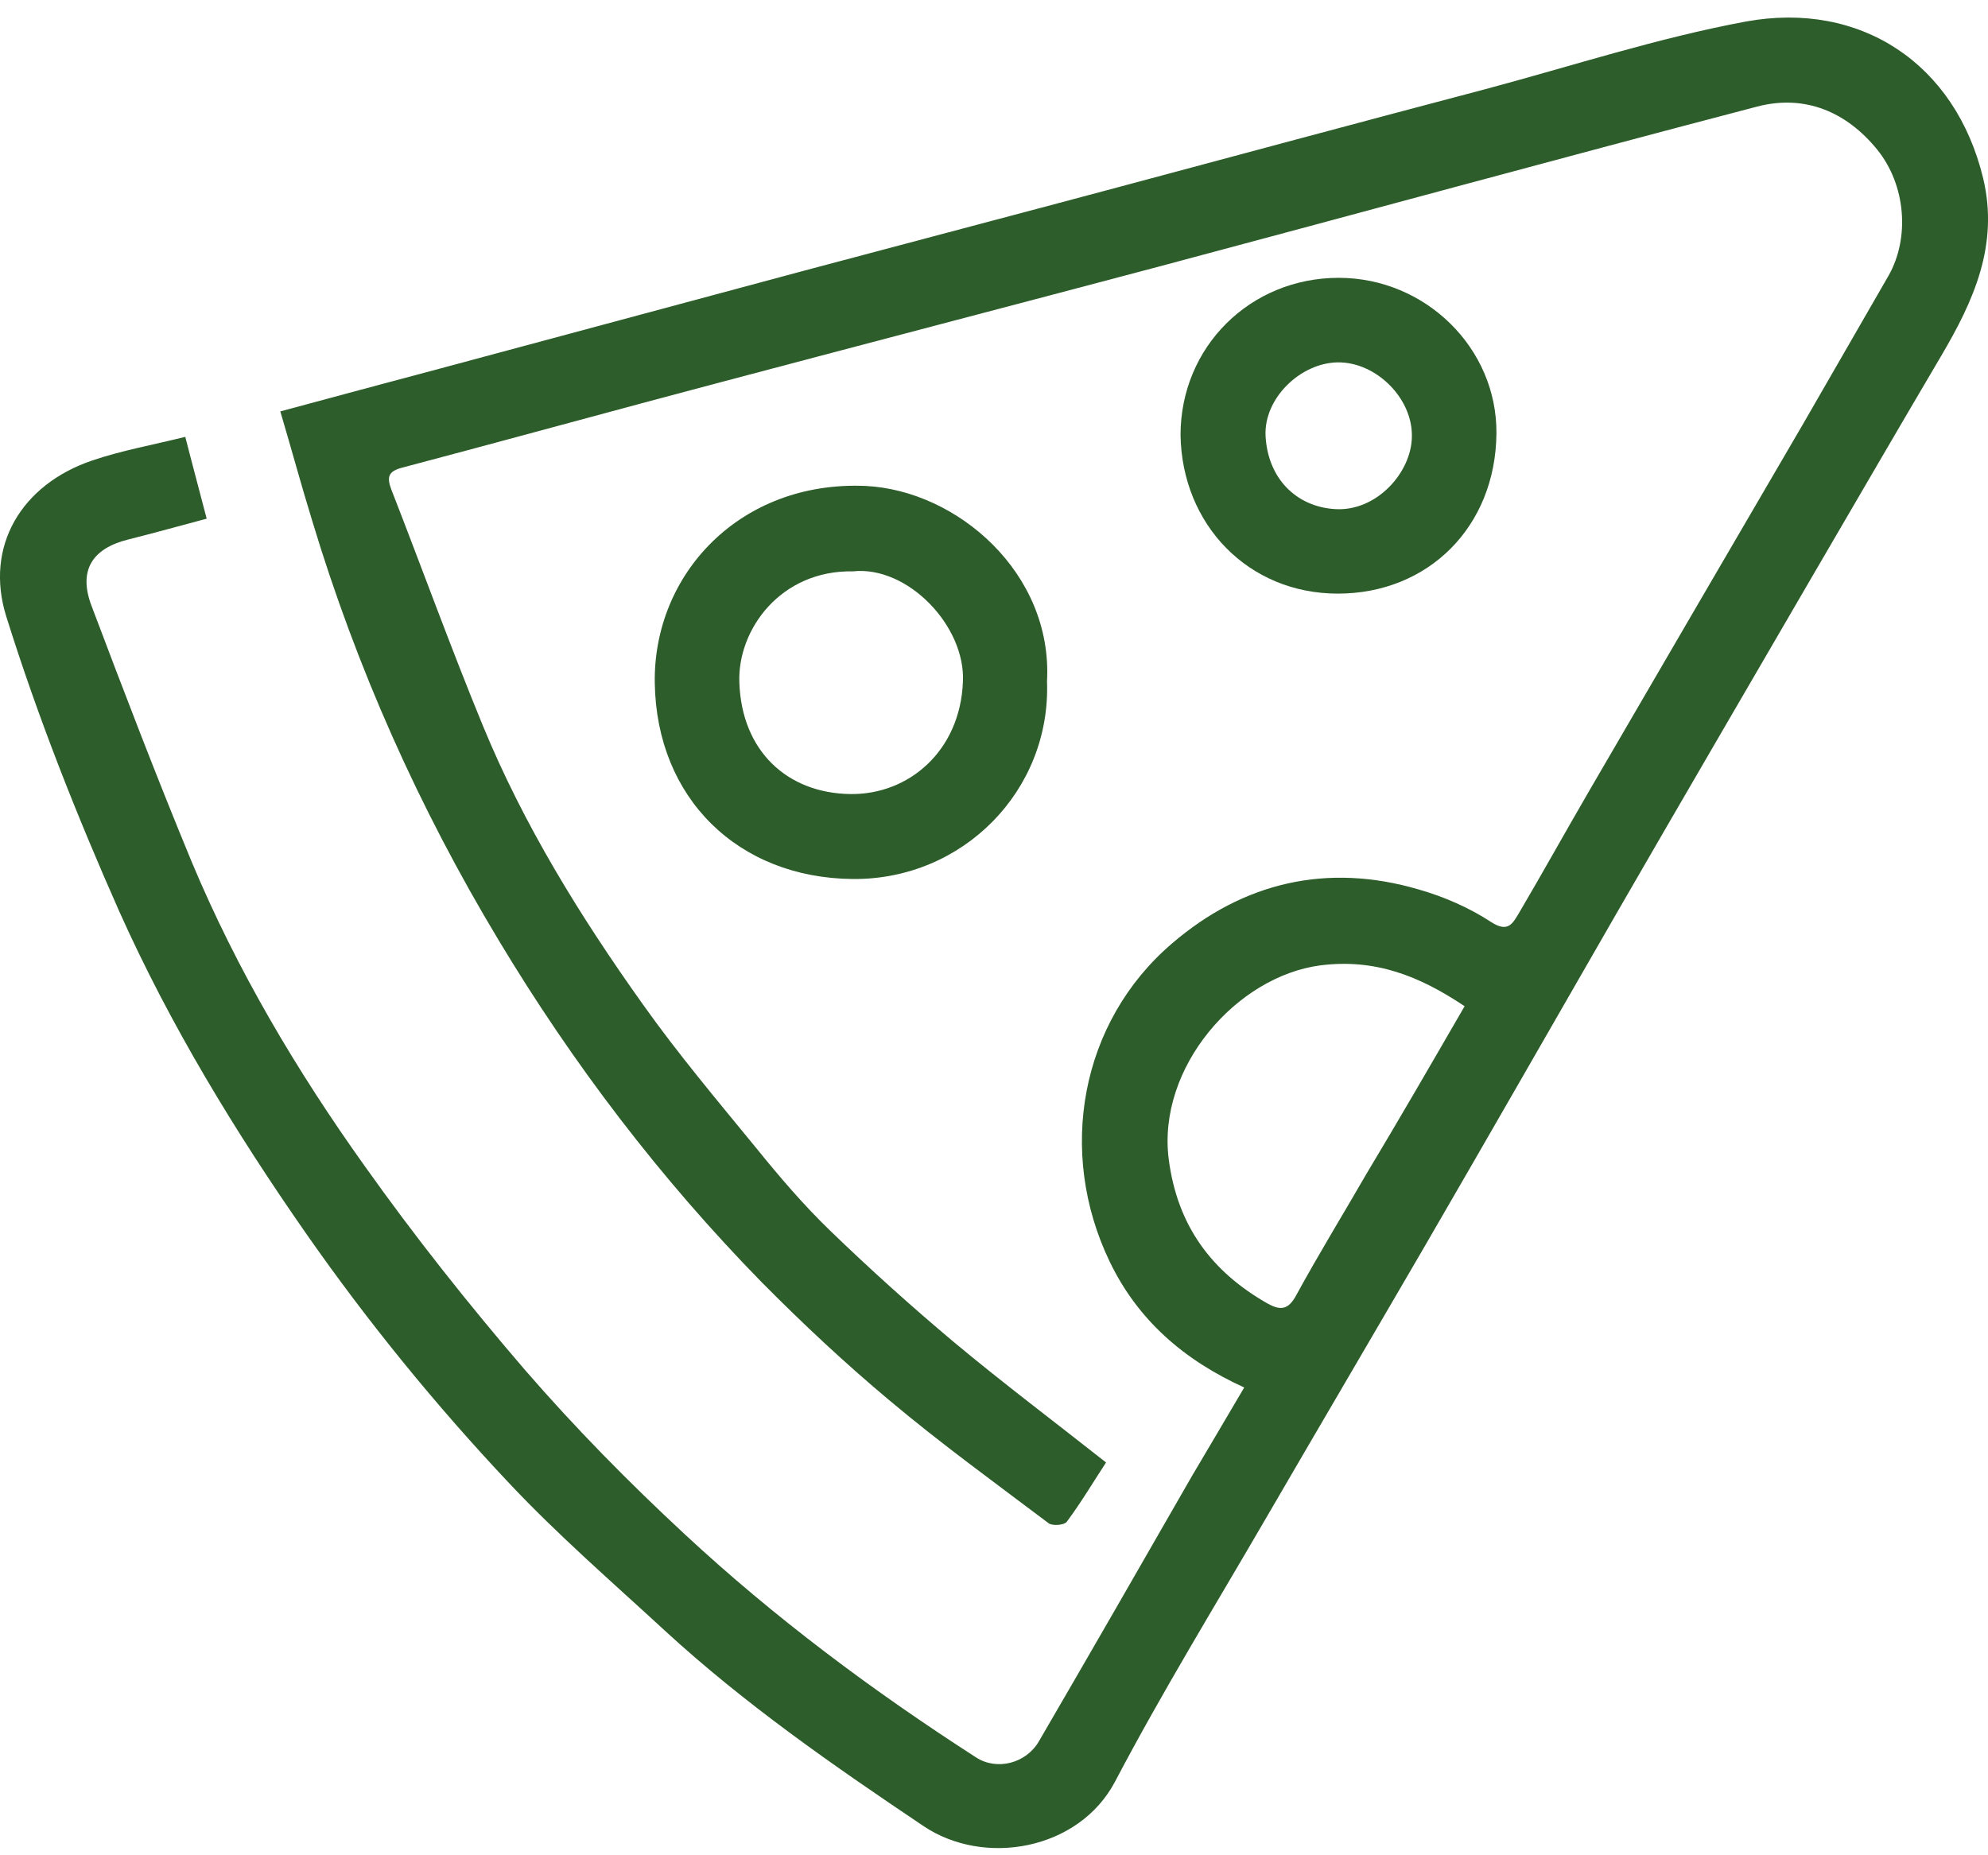 <?xml version="1.0" encoding="UTF-8"?>
<svg width="30px" height="28px" viewBox="0 0 30 28" version="1.1" xmlns="http://www.w3.org/2000/svg" xmlns:xlink="http://www.w3.org/1999/xlink">
    <title>pizzas-r</title>
    <g id="Page-1" stroke="none" stroke-width="1" fill="none" fill-rule="evenodd">
        <g id="pizzas-r" transform="translate(-0, 0.265)" fill="#2D5D2A" fill-rule="nonzero">
            <path d="M18.776,20.675 C17.87,20.264 17.171,19.66 16.746,18.776 C15.95,17.123 16.3,15.161 17.685,13.975 C18.762,13.049 20.031,12.754 21.409,13.159 C21.793,13.269 22.17,13.433 22.506,13.653 C22.76,13.817 22.829,13.666 22.918,13.522 C23.281,12.905 23.631,12.274 23.994,11.65 C25.064,9.812 26.134,7.974 27.204,6.143 C27.636,5.396 28.068,4.641 28.5,3.894 C28.822,3.325 28.761,2.529 28.329,1.994 C27.862,1.418 27.231,1.157 26.518,1.343 C23.508,2.131 20.504,2.954 17.493,3.757 C15.299,4.339 13.09,4.916 10.896,5.498 C9.284,5.924 7.672,6.369 6.061,6.795 C5.862,6.85 5.835,6.932 5.903,7.117 C6.369,8.31 6.802,9.51 7.288,10.69 C7.906,12.192 8.763,13.577 9.702,14.894 C10.237,15.648 10.834,16.355 11.417,17.068 C11.767,17.5 12.13,17.925 12.528,18.309 C13.131,18.892 13.756,19.454 14.393,19.989 C15.134,20.607 15.909,21.19 16.691,21.807 C16.506,22.088 16.32,22.403 16.101,22.698 C16.067,22.753 15.888,22.767 15.827,22.726 C15.017,22.115 14.194,21.519 13.419,20.867 C12.747,20.305 12.11,19.708 11.492,19.084 C9.963,17.521 8.646,15.792 7.522,13.92 C6.321,11.924 5.382,9.819 4.71,7.59 C4.545,7.055 4.401,6.52 4.23,5.944 C5.039,5.725 5.835,5.512 6.63,5.3 C8.461,4.806 10.285,4.319 12.116,3.825 C13.708,3.4 15.299,2.982 16.89,2.556 C18.728,2.063 20.565,1.569 22.41,1.082 C23.72,0.732 25.016,0.307 26.347,0.06 C28.075,-0.255 29.508,0.691 29.927,2.426 C30.167,3.434 29.783,4.278 29.289,5.114 C28.637,6.219 27.993,7.33 27.348,8.434 C26.36,10.134 25.366,11.835 24.385,13.536 C23.425,15.203 22.472,16.869 21.505,18.535 C20.703,19.914 19.893,21.292 19.091,22.671 C18.33,23.981 17.534,25.277 16.828,26.621 C16.279,27.663 14.846,27.91 13.934,27.293 C12.576,26.381 11.232,25.448 10.032,24.344 C9.236,23.61 8.42,22.904 7.679,22.115 C6.575,20.943 5.553,19.688 4.628,18.364 C3.551,16.821 2.57,15.209 1.802,13.495 C1.157,12.041 0.568,10.553 0.094,9.037 C-0.235,7.981 0.321,7.048 1.391,6.685 C1.836,6.534 2.296,6.452 2.796,6.328 C2.899,6.733 3.009,7.138 3.119,7.563 C2.707,7.672 2.316,7.782 1.932,7.878 C1.384,8.015 1.178,8.351 1.384,8.886 C1.871,10.176 2.364,11.465 2.892,12.74 C3.578,14.38 4.477,15.895 5.505,17.335 C6.26,18.398 7.076,19.427 7.926,20.415 C8.681,21.286 9.49,22.108 10.333,22.89 C11.691,24.152 13.173,25.256 14.729,26.258 C15.045,26.463 15.484,26.347 15.676,26.018 C16.451,24.687 17.219,23.35 17.987,22.012 C18.248,21.574 18.508,21.128 18.776,20.675 Z M22.102,14.921 C21.416,14.462 20.751,14.201 19.928,14.304 C18.659,14.469 17.459,15.847 17.637,17.232 C17.767,18.234 18.282,18.926 19.125,19.406 C19.31,19.509 19.434,19.516 19.557,19.29 C19.893,18.673 20.264,18.069 20.62,17.452 C21.114,16.629 21.594,15.799 22.102,14.921 Z" id="Shape"></path>
            <path d="M15.8,10.018 C15.861,11.664 14.531,13.015 12.871,13.001 C11.136,12.987 9.908,11.78 9.881,10.045 C9.854,8.399 11.17,6.987 13.063,7.069 C14.448,7.138 15.889,8.386 15.8,10.018 Z M12.871,8.358 C11.781,8.338 11.129,9.236 11.157,10.032 C11.191,11.067 11.877,11.705 12.83,11.719 C13.715,11.732 14.49,11.067 14.531,10.025 C14.572,9.181 13.694,8.269 12.871,8.358 Z" id="Shape"></path>
            <path d="M17.815,6.301 C17.815,4.971 18.865,3.928 20.202,3.928 C21.512,3.928 22.595,4.991 22.582,6.28 C22.568,7.686 21.553,8.694 20.188,8.694 C18.837,8.694 17.836,7.652 17.815,6.301 Z M20.188,5.204 C19.626,5.211 19.07,5.745 19.098,6.315 C19.132,6.952 19.557,7.385 20.154,7.419 C20.778,7.453 21.299,6.863 21.306,6.328 C21.32,5.745 20.764,5.197 20.188,5.204 Z" id="Shape"></path>
        </g>
    </g>
</svg>